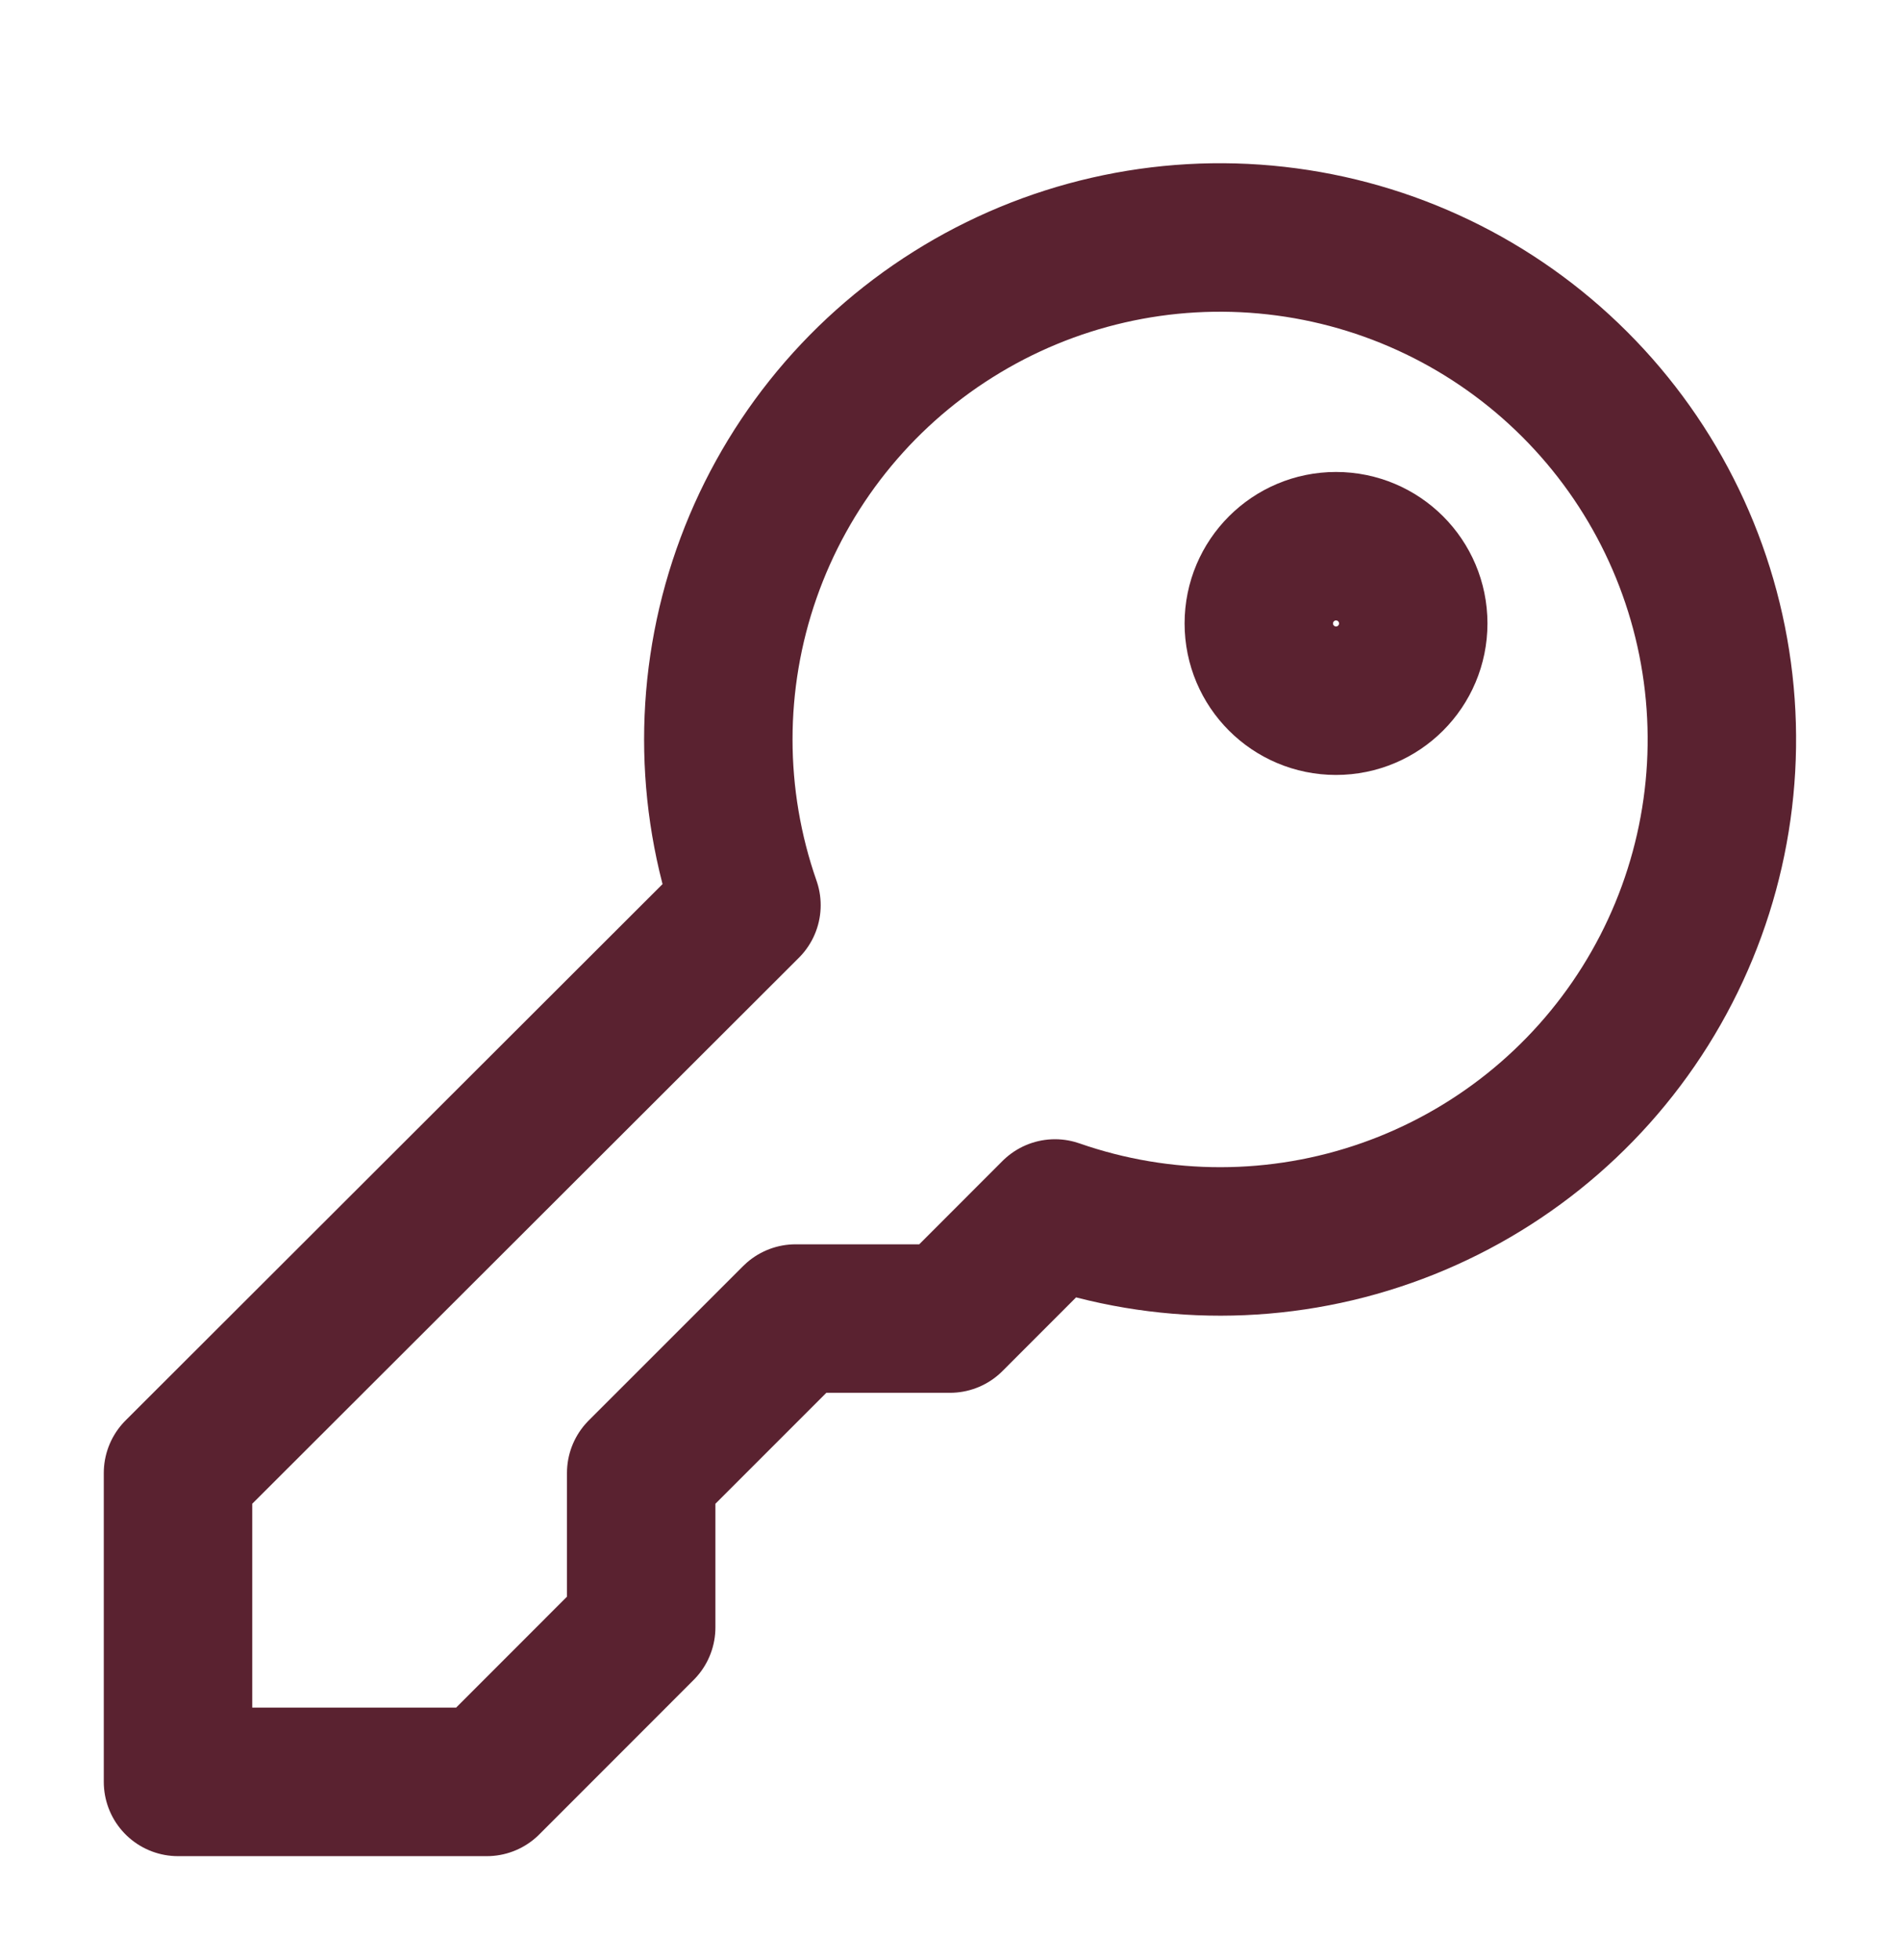 <svg width="32" height="33" viewBox="0 0 32 33" fill="none" xmlns="http://www.w3.org/2000/svg">
<path d="M10.799 24.799L13.4 22.199H16L17.768 20.43C19.576 21.06 21.544 21.058 23.35 20.423C25.155 19.789 26.693 18.56 27.709 16.939C28.726 15.317 29.162 13.398 28.946 11.496C28.73 9.595 27.875 7.822 26.521 6.47C25.167 5.117 23.394 4.264 21.491 4.051C19.589 3.837 17.671 4.276 16.051 5.295C14.43 6.313 13.204 7.852 12.572 9.659C11.94 11.465 11.94 13.433 12.572 15.24L2.998 24.799V30H8.199L10.799 27.399V24.799Z" stroke="#5A2230" stroke-width="2.5" stroke-linecap="round" stroke-linejoin="round"/>
<path d="M22.501 11.797C23.22 11.797 23.802 11.215 23.802 10.496C23.802 9.778 23.22 9.196 22.501 9.196C21.783 9.196 21.201 9.778 21.201 10.496C21.201 11.215 21.783 11.797 22.501 11.797Z" stroke="#5A2230" stroke-width="2.5" stroke-linecap="round" stroke-linejoin="round"/>
</svg>
